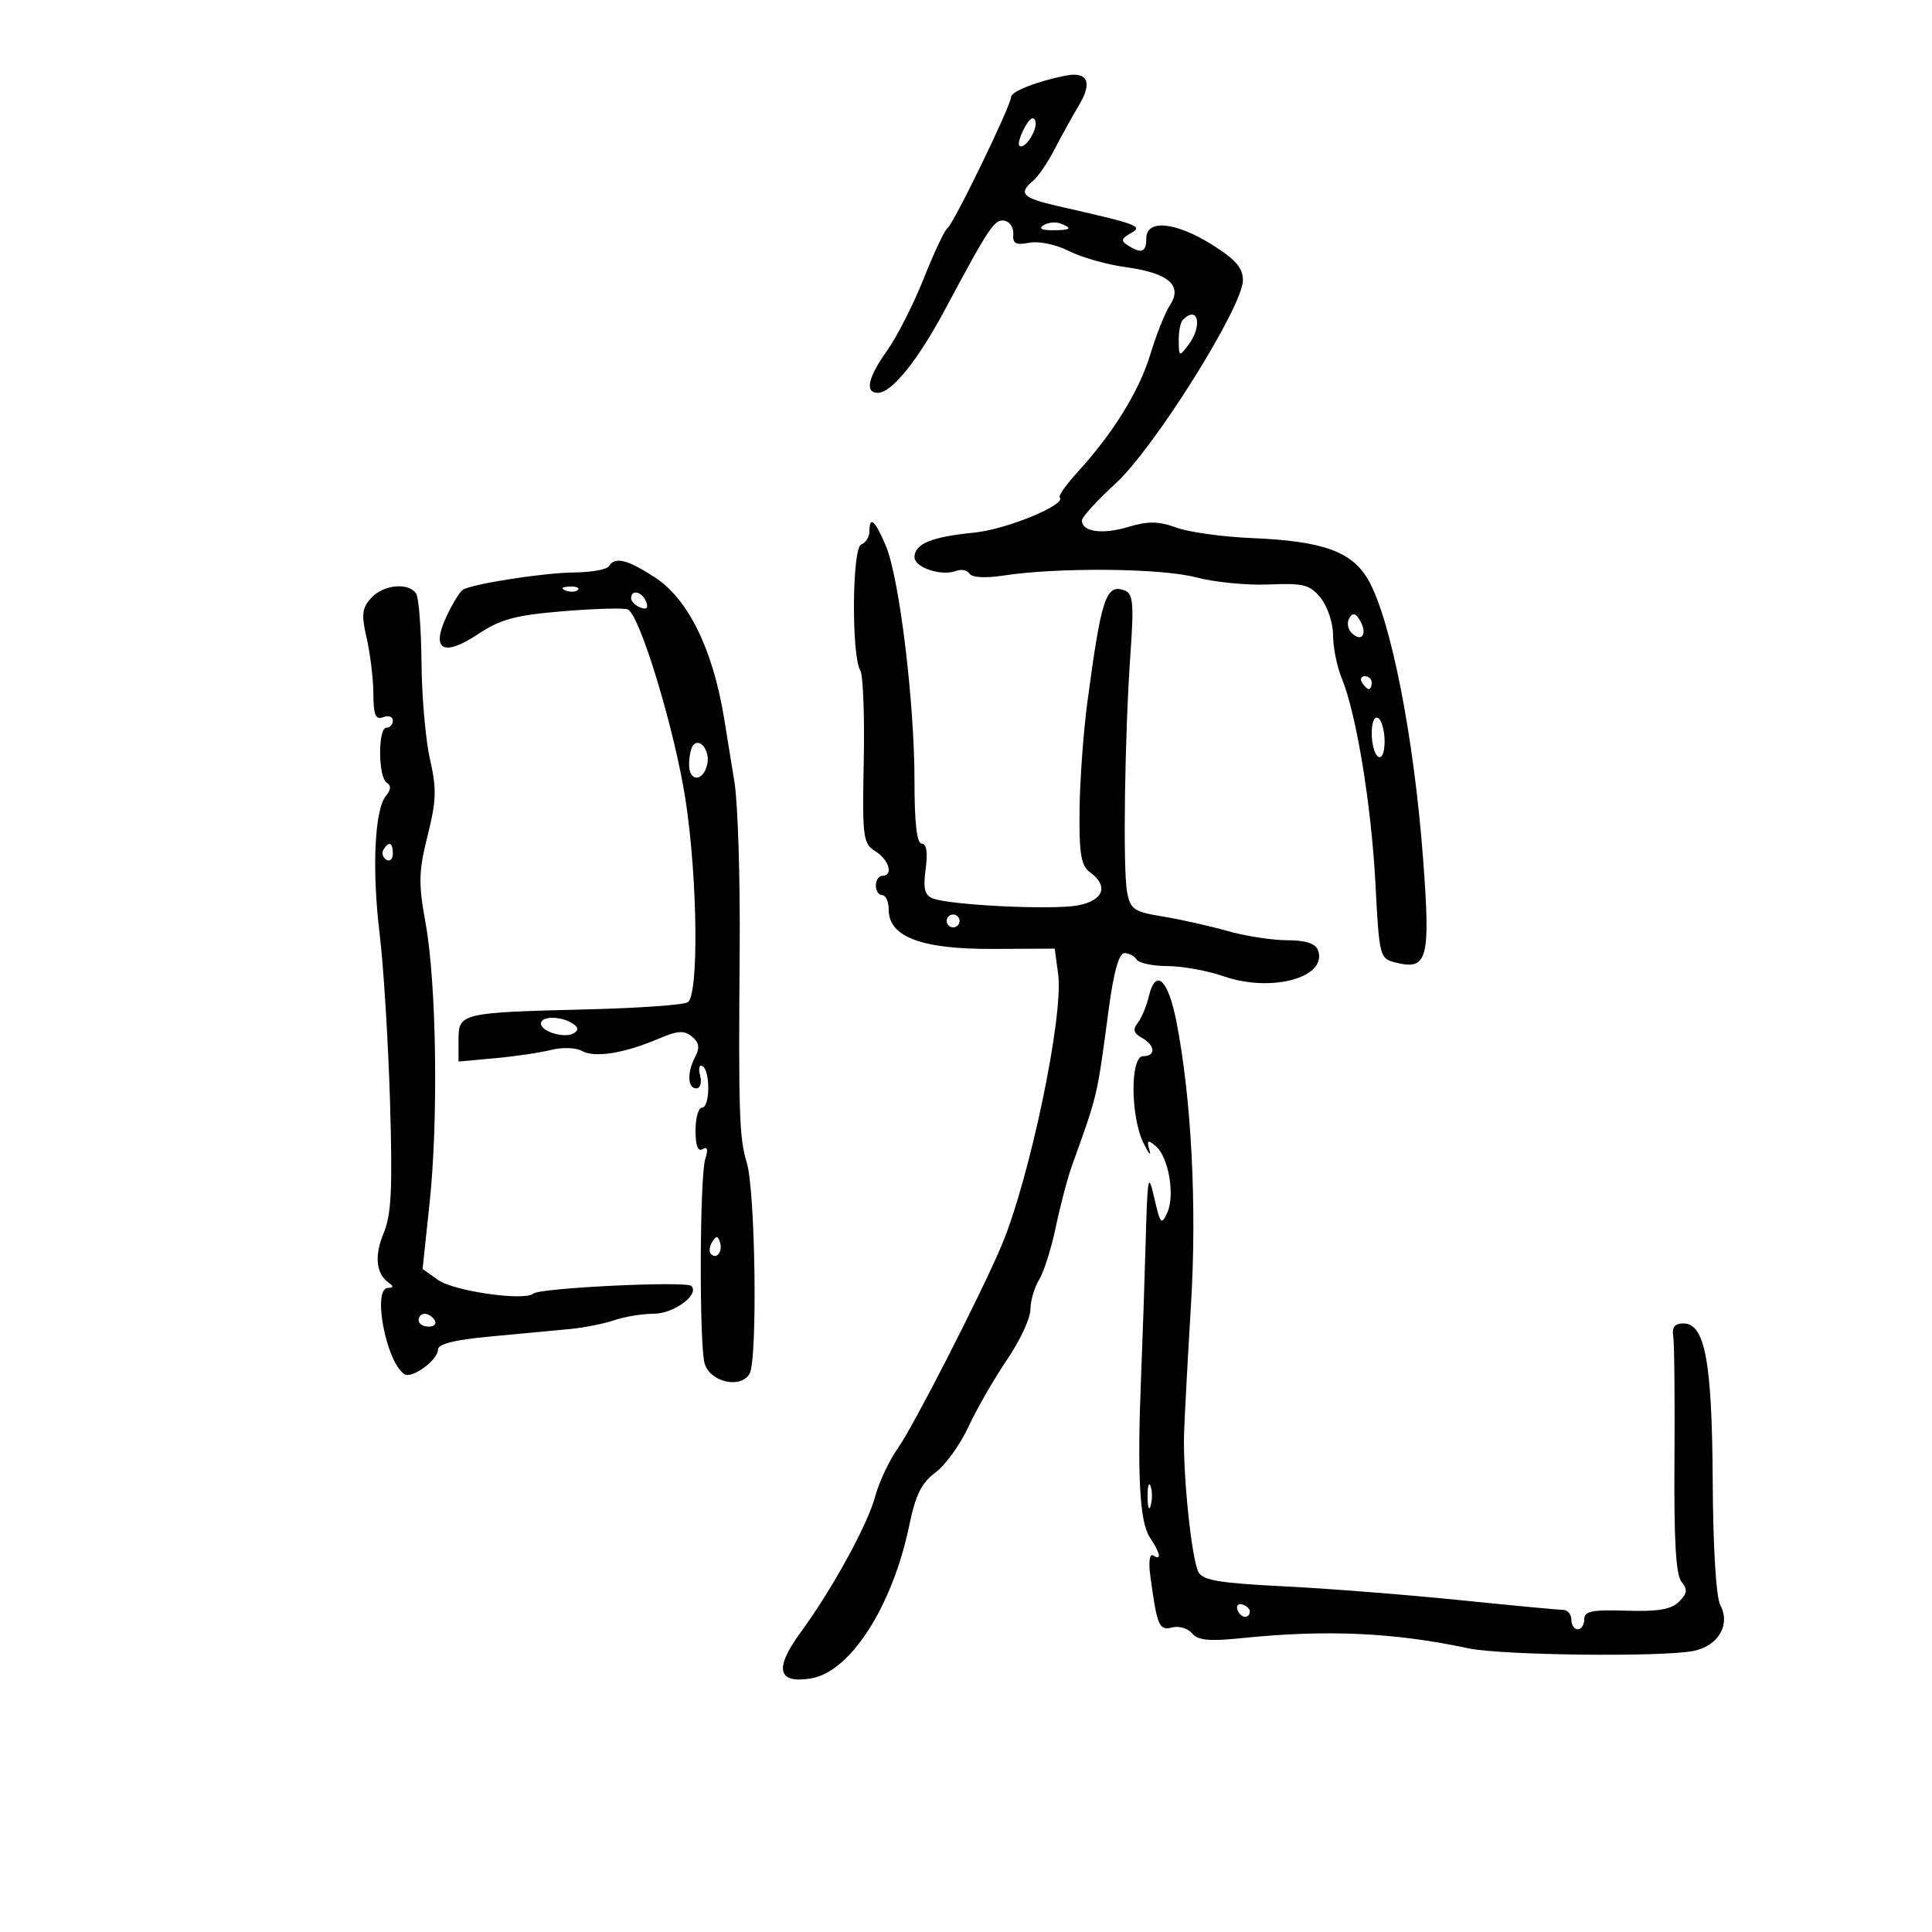 <svg xmlns="http://www.w3.org/2000/svg" width="300" height="300" viewBox="0 0 300 300" version="1.1">
	<path d="M 165.500 11.738 C 161.102 12.601, 157 14.204, 157 15.060 C 157 16.369, 148.030 34.863, 147.123 35.424 C 146.703 35.683, 145.054 39.182, 143.457 43.198 C 141.860 47.214, 139.304 52.255, 137.777 54.400 C 134.767 58.627, 134.241 61, 136.313 61 C 138.469 61, 142.519 55.971, 146.780 48 C 153.642 35.165, 154.450 33.963, 156 34.275 C 156.825 34.441, 157.430 35.391, 157.345 36.387 C 157.221 37.826, 157.729 38.094, 159.821 37.694 C 161.315 37.408, 163.978 37.963, 165.977 38.977 C 167.915 39.959, 171.874 41.085, 174.776 41.479 C 181.427 42.382, 183.685 44.305, 181.684 47.363 C 180.914 48.538, 179.541 51.975, 178.631 55 C 176.925 60.672, 172.871 67.236, 167.317 73.316 C 165.566 75.232, 164.323 76.990, 164.556 77.222 C 165.681 78.347, 156.294 82.214, 151.232 82.710 C 144.662 83.355, 142 84.452, 142 86.516 C 142 88.134, 146.200 89.521, 148.466 88.652 C 149.274 88.341, 150.213 88.536, 150.552 89.084 C 150.923 89.685, 153.017 89.798, 155.834 89.369 C 164.347 88.072, 180.310 88.220, 185.689 89.645 C 188.543 90.402, 193.645 90.903, 197.027 90.760 C 202.450 90.531, 203.400 90.778, 205.087 92.861 C 206.139 94.159, 207 96.761, 207 98.643 C 207 100.525, 207.599 103.512, 208.332 105.282 C 210.600 110.764, 212.936 124.965, 213.575 137.165 C 214.177 148.637, 214.229 148.841, 216.749 149.473 C 221.673 150.709, 222.144 148.928, 220.984 133.450 C 219.552 114.345, 215.938 96.009, 212.411 89.955 C 209.886 85.621, 205.327 84.003, 194.371 83.552 C 189.901 83.368, 184.642 82.638, 182.686 81.931 C 179.883 80.917, 178.290 80.896, 175.169 81.831 C 171.160 83.032, 168 82.586, 168 80.819 C 168 80.288, 170.363 77.693, 173.250 75.053 C 179.235 69.581, 193 47.606, 193 43.521 C 193 41.603, 191.869 40.293, 188.250 38.021 C 182.572 34.455, 178 34, 178 37 C 178 39.169, 177.262 39.452, 175.130 38.102 C 174.021 37.399, 174.108 37.039, 175.587 36.211 C 177.550 35.113, 176.916 34.877, 164.250 31.995 C 158.758 30.746, 158.059 30.026, 160.425 28.062 C 161.209 27.411, 162.705 25.219, 163.750 23.189 C 164.794 21.160, 166.512 18.057, 167.568 16.293 C 169.665 12.789, 168.887 11.073, 165.500 11.738 M 159.087 19.838 C 158.400 21.121, 158.035 22.369, 158.276 22.610 C 159.062 23.395, 161.201 20.104, 160.762 18.786 C 160.492 17.976, 159.877 18.362, 159.087 19.838 M 162.053 34.968 C 161.243 35.468, 161.726 35.750, 163.393 35.750 C 166.303 35.750, 166.649 35.463, 164.659 34.700 C 163.922 34.417, 162.749 34.537, 162.053 34.968 M 183.667 49.667 C 183.300 50.033, 183.014 51.496, 183.032 52.917 C 183.062 55.404, 183.118 55.428, 184.532 53.559 C 186.781 50.585, 186.048 47.285, 183.667 49.667 M 135 82.531 C 135 83.374, 134.425 84.283, 133.722 84.553 C 132.302 85.098, 132.198 101.893, 133.600 104.162 C 134.024 104.848, 134.259 111.146, 134.122 118.157 C 133.888 130.094, 134.004 130.985, 135.936 132.192 C 138.070 133.525, 138.761 136, 137 136 C 136.450 136, 136 136.675, 136 137.500 C 136 138.325, 136.450 139, 137 139 C 137.550 139, 138 140.028, 138 141.284 C 138 145.478, 143.106 147.398, 154.124 147.347 L 163.777 147.302 164.314 151.307 C 165.180 157.761, 159.863 183.154, 155.480 193.500 C 152.252 201.120, 141.815 221.515, 139.411 224.901 C 138.082 226.772, 136.507 230.117, 135.910 232.336 C 134.709 236.794, 129.259 246.728, 124.273 253.545 C 120.200 259.114, 120.739 261.465, 125.898 260.632 C 132.037 259.640, 138.594 249.430, 141.203 236.797 C 142.166 232.132, 143.105 230.243, 145.248 228.658 C 146.783 227.524, 149.093 224.324, 150.381 221.548 C 151.669 218.771, 154.361 214.092, 156.362 211.150 C 158.363 208.207, 160 204.703, 160 203.364 C 160 202.025, 160.609 199.933, 161.353 198.715 C 162.097 197.497, 163.267 193.800, 163.952 190.500 C 164.637 187.200, 165.764 182.925, 166.457 181 C 170.484 169.809, 170.321 170.504, 172.155 156.750 C 172.934 150.916, 173.749 148, 174.602 148 C 175.306 148, 176.160 148.450, 176.500 149 C 176.840 149.550, 179.004 150.007, 181.309 150.015 C 183.614 150.023, 187.520 150.732, 189.990 151.592 C 197.479 154.200, 206.270 151.752, 204.643 147.513 C 204.253 146.495, 202.690 146, 199.869 146 C 197.563 146, 193.386 145.352, 190.588 144.560 C 187.790 143.768, 183.265 142.756, 180.534 142.310 C 176.052 141.579, 175.514 141.208, 175.012 138.500 C 174.346 134.908, 174.644 114.094, 175.543 101.393 C 176.084 93.759, 175.942 92.192, 174.667 91.703 C 171.748 90.582, 171.020 92.747, 168.851 109 C 168.227 113.675, 167.678 121.257, 167.632 125.848 C 167.563 132.665, 167.864 134.427, 169.274 135.458 C 172.200 137.598, 171.362 139.841, 167.354 140.593 C 163.437 141.328, 147.566 140.562, 144.854 139.506 C 143.577 139.009, 143.326 137.986, 143.736 134.933 C 144.081 132.362, 143.871 131, 143.132 131 C 142.367 131, 142 127.830, 142 121.212 C 142 109.004, 139.648 89.723, 137.553 84.750 C 135.879 80.776, 135 80.012, 135 82.531 M 94.547 87.923 C 94.234 88.431, 91.845 88.865, 89.238 88.888 C 84.460 88.930, 73.378 90.648, 71.869 91.581 C 71.420 91.858, 70.303 93.667, 69.385 95.601 C 66.861 100.920, 68.782 102.072, 74.199 98.487 C 77.740 96.144, 80.019 95.527, 87.390 94.916 C 92.291 94.510, 96.824 94.379, 97.464 94.624 C 99.341 95.345, 104.877 113.656, 106.496 124.500 C 108.342 136.870, 108.510 154.567, 106.791 155.629 C 106.126 156.040, 99.264 156.533, 91.541 156.726 C 71.541 157.223, 71.200 157.303, 71.200 161.444 L 71.200 164.835 76.850 164.321 C 79.957 164.039, 83.893 163.457, 85.595 163.027 C 87.318 162.593, 89.440 162.667, 90.383 163.195 C 92.348 164.294, 96.924 163.564, 102.227 161.305 C 105.228 160.026, 106.247 159.960, 107.456 160.963 C 108.550 161.872, 108.692 162.706, 107.979 164.039 C 106.669 166.487, 106.739 169, 108.117 169 C 108.741 169, 109.003 168.118, 108.710 166.999 C 108.422 165.898, 108.595 165.249, 109.093 165.558 C 110.330 166.322, 110.248 172, 109 172 C 108.450 172, 108 173.602, 108 175.559 C 108 177.907, 108.377 178.885, 109.107 178.434 C 109.858 177.970, 109.989 178.458, 109.516 179.948 C 108.636 182.723, 108.562 209.044, 109.427 211.770 C 110.338 214.640, 115.032 215.680, 116.391 213.313 C 117.654 211.113, 117.300 184.833, 115.949 180.500 C 114.793 176.793, 114.659 172.715, 114.858 147.500 C 114.945 136.500, 114.583 124.800, 114.053 121.500 C 113.523 118.200, 112.794 113.700, 112.434 111.500 C 110.678 100.785, 106.846 92.995, 101.686 89.650 C 97.380 86.857, 95.489 86.400, 94.547 87.923 M 57.620 92.867 C 56.207 94.429, 56.096 95.452, 56.941 99.117 C 57.496 101.528, 57.962 105.398, 57.976 107.719 C 57.995 111.052, 58.315 111.816, 59.500 111.362 C 60.325 111.045, 61 111.284, 61 111.893 C 61 112.502, 60.550 113, 60 113 C 58.667 113, 58.711 120.703, 60.049 121.530 C 60.766 121.973, 60.728 122.623, 59.928 123.586 C 58.157 125.721, 57.736 135.042, 58.957 145.090 C 59.560 150.041, 60.281 161.699, 60.560 170.996 C 60.969 184.597, 60.777 188.598, 59.575 191.474 C 58.086 195.039, 58.393 197.842, 60.427 199.235 C 61.148 199.729, 61.090 199.974, 60.250 199.985 C 57.749 200.015, 59.978 211.632, 62.822 213.390 C 63.999 214.118, 68 211.179, 68 209.587 C 68 208.688, 70.542 208.051, 76.250 207.521 C 80.787 207.099, 86.300 206.583, 88.500 206.373 C 90.700 206.163, 93.805 205.543, 95.399 204.996 C 96.994 204.448, 99.737 204, 101.494 204 C 104.625 204, 108.678 201.012, 107.350 199.683 C 106.551 198.884, 83.782 199.986, 82.799 200.871 C 81.475 202.063, 70.500 200.500, 68.059 198.772 L 65.618 197.044 66.709 186.772 C 68.084 173.831, 67.779 152.689, 66.084 143.344 C 64.958 137.137, 65 135.334, 66.398 129.758 C 67.762 124.322, 67.819 122.494, 66.771 117.915 C 66.090 114.937, 65.496 108.205, 65.451 102.955 C 65.407 97.705, 65.036 92.867, 64.627 92.205 C 63.502 90.384, 59.527 90.760, 57.620 92.867 M 87.813 91.683 C 88.534 91.972, 89.397 91.936, 89.729 91.604 C 90.061 91.272, 89.471 91.036, 88.417 91.079 C 87.252 91.127, 87.015 91.364, 87.813 91.683 M 98 92.893 C 98 93.384, 98.652 94.036, 99.449 94.342 C 100.418 94.714, 100.714 94.418, 100.342 93.449 C 99.735 91.867, 98 91.455, 98 92.893 M 209.526 95.959 C 209.112 96.627, 209.268 97.668, 209.870 98.270 C 211.407 99.807, 212.380 98.501, 211.230 96.447 C 210.530 95.196, 210.077 95.067, 209.526 95.959 M 211.500 106 C 211.840 106.550, 212.316 107, 212.559 107 C 212.802 107, 213 106.550, 213 106 C 213 105.450, 212.523 105, 211.941 105 C 211.359 105, 211.160 105.450, 211.500 106 M 213 113.882 C 213 115.532, 213.450 117.160, 214 117.500 C 214.582 117.860, 215 116.863, 215 115.118 C 215 113.468, 214.550 111.840, 214 111.500 C 213.418 111.140, 213 112.137, 213 113.882 M 107.683 115.650 C 107.308 116.026, 107 117.421, 107 118.750 C 107 121.518, 109.300 121.365, 109.844 118.561 C 110.227 116.585, 108.745 114.588, 107.683 115.650 M 59.543 131.931 C 59.226 132.443, 59.425 133.144, 59.984 133.490 C 60.543 133.835, 61 133.416, 61 132.559 C 61 130.802, 60.400 130.544, 59.543 131.931 M 147 143 C 147 143.550, 147.450 144, 148 144 C 148.550 144, 149 143.550, 149 143 C 149 142.450, 148.550 142, 148 142 C 147.450 142, 147 142.450, 147 143 M 178.399 154.679 C 178.028 156.231, 177.245 158.106, 176.659 158.847 C 175.870 159.845, 176.035 160.440, 177.297 161.146 C 179.402 162.324, 179.521 164, 177.500 164 C 175.486 164, 175.527 173.351, 177.560 177.500 C 178.369 179.150, 178.788 179.649, 178.492 178.609 C 178.042 177.024, 178.197 176.919, 179.451 177.959 C 181.451 179.619, 182.490 185.599, 181.251 188.316 C 180.351 190.288, 180.155 190.064, 179.234 186 C 178.304 181.898, 178.186 182.518, 177.891 193 C 177.713 199.325, 177.400 208.550, 177.197 213.500 C 176.563 228.908, 176.952 236.278, 178.526 238.680 C 180.214 241.257, 180.424 242.380, 179.059 241.537 C 178.504 241.193, 178.325 242.499, 178.624 244.728 C 179.662 252.475, 179.985 253.237, 182.009 252.708 C 183.063 252.432, 184.456 252.845, 185.104 253.625 C 186.015 254.723, 187.770 254.890, 192.890 254.363 C 206.003 253.015, 216.494 253.489, 228 255.950 C 233.102 257.042, 258.085 257.333, 262.961 256.358 C 266.822 255.586, 268.754 252.277, 267.123 249.229 C 266.477 248.023, 266.003 240.273, 265.949 230.050 C 265.851 211.417, 264.755 205.500, 261.399 205.500 C 260.060 205.500, 259.594 206.090, 259.819 207.500 C 259.994 208.600, 260.080 217.297, 260.010 226.826 C 259.918 239.182, 260.232 244.575, 261.105 245.626 C 262.084 246.806, 262.007 247.421, 260.719 248.710 C 259.515 249.913, 257.458 250.265, 252.555 250.107 C 247.205 249.933, 246 250.180, 246 251.447 C 246 252.301, 245.550 253, 245 253 C 244.450 253, 244 252.325, 244 251.500 C 244 250.675, 243.438 249.994, 242.750 249.988 C 242.063 249.981, 234.750 249.289, 226.500 248.450 C 218.250 247.611, 205.968 246.650, 199.206 246.315 C 189.356 245.826, 186.750 245.387, 186.093 244.103 C 185.013 241.992, 183.655 228.823, 183.866 222.500 C 183.957 219.750, 184.441 210.750, 184.941 202.500 C 185.867 187.210, 184.999 170.478, 182.663 158.577 C 181.383 152.057, 179.449 150.289, 178.399 154.679 M 84 158.933 C 84 160.198, 87.713 161.296, 89.098 160.440 C 89.883 159.955, 89.811 159.495, 88.857 158.890 C 87.043 157.741, 84 157.768, 84 158.933 M 110.583 192.866 C 110.152 193.563, 110.070 194.403, 110.400 194.733 C 111.295 195.628, 112.271 194.312, 111.787 192.862 C 111.449 191.846, 111.213 191.846, 110.583 192.866 M 65 205 C 65 205.550, 65.702 206, 66.559 206 C 67.416 206, 67.840 205.550, 67.500 205 C 67.160 204.450, 66.459 204, 65.941 204 C 65.423 204, 65 204.450, 65 205 M 178.195 232.500 C 178.215 234.150, 178.439 234.704, 178.693 233.731 C 178.947 232.758, 178.930 231.408, 178.656 230.731 C 178.382 230.054, 178.175 230.850, 178.195 232.500 M 192.150 249.950 C 192.580 251.239, 193.951 251.471, 194.075 250.275 C 194.116 249.876, 193.610 249.370, 192.950 249.150 C 192.290 248.930, 191.930 249.290, 192.150 249.950" stroke="none" fill="black" fill-rule="evenodd"/>
</svg>